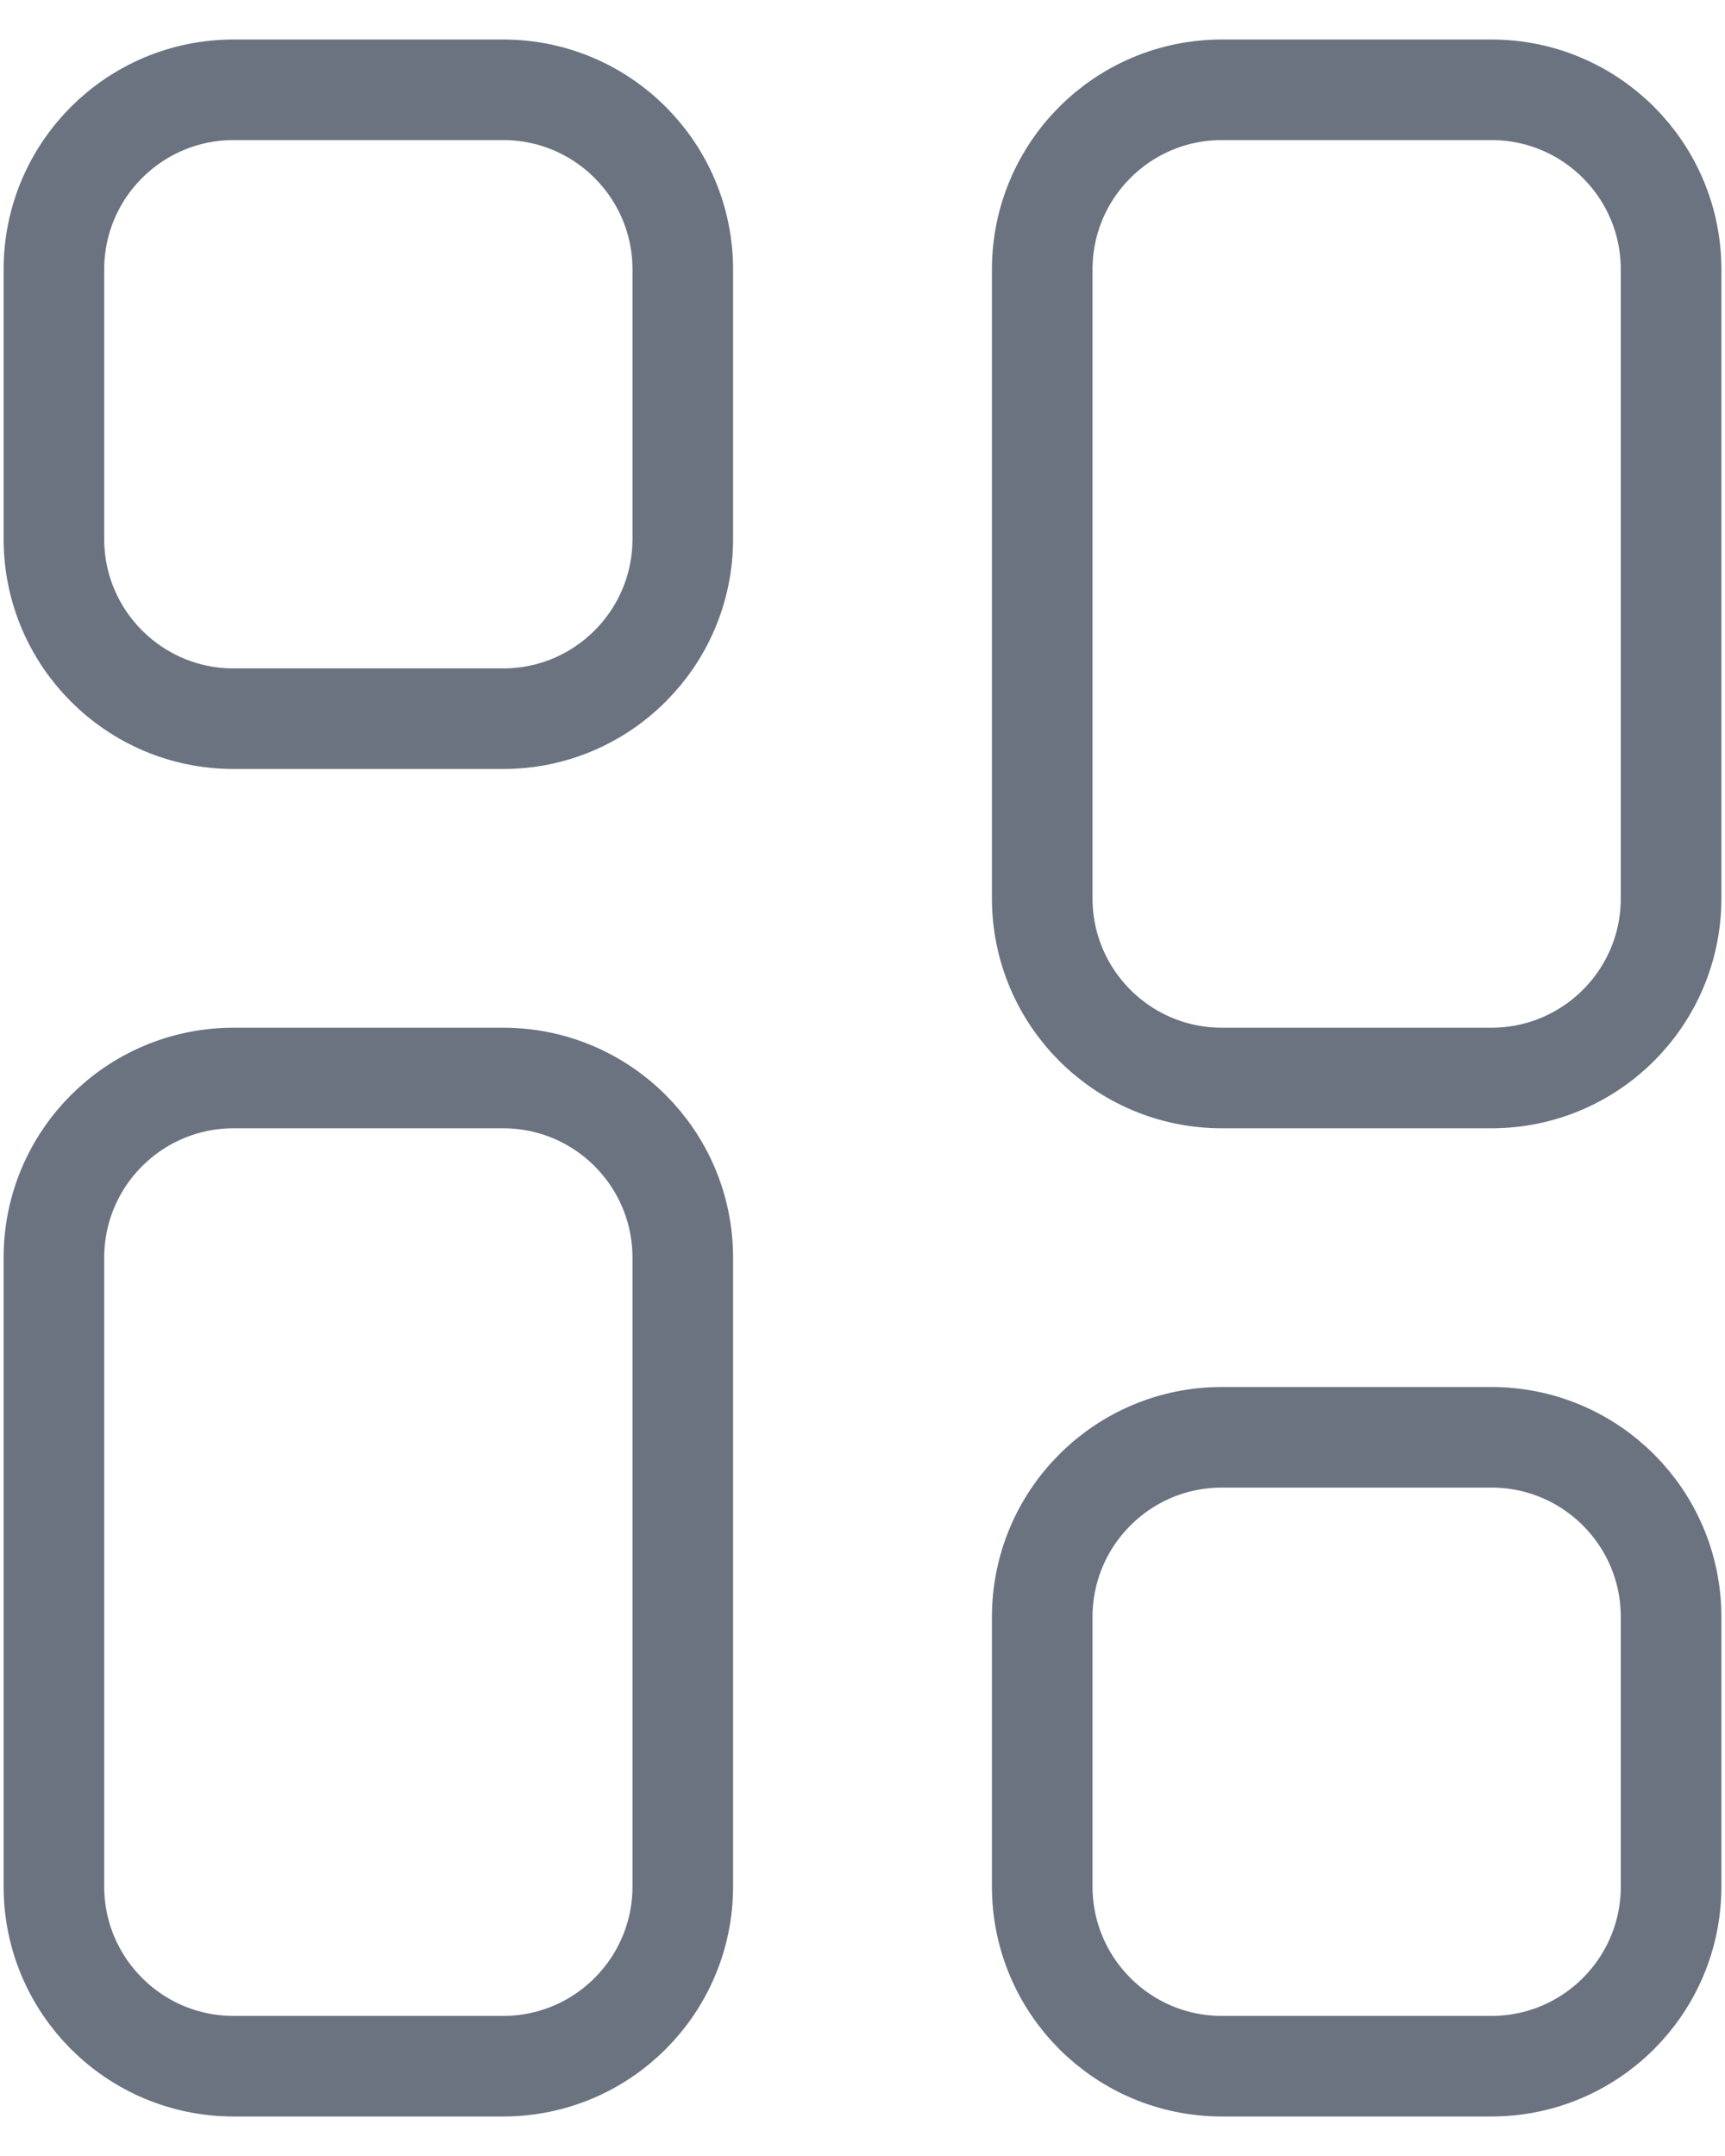 <svg width="16" height="20" viewBox="0 0 16 20" fill="none" xmlns="http://www.w3.org/2000/svg">
<path d="M0.5 11.667C0.5 10.746 1.246 10 2.167 10H4.667C5.587 10 6.333 10.746 6.333 11.667V17.5C6.333 18.42 5.587 19.167 4.667 19.167H2.167C1.246 19.167 0.5 18.42 0.5 17.5V11.667Z" stroke="#6B7280" stroke-width="0.933"/>
<path d="M9.667 2.5C9.667 1.579 10.413 0.833 11.333 0.833H13.833C14.754 0.833 15.5 1.579 15.5 2.5V8.333C15.5 9.254 14.754 10 13.833 10H11.333C10.413 10 9.667 9.254 9.667 8.333V2.5Z" stroke="#6B7280" stroke-width="0.933"/>
<path d="M9.667 15C9.667 14.079 10.413 13.333 11.333 13.333H13.833C14.754 13.333 15.5 14.079 15.5 15V17.5C15.5 18.42 14.754 19.167 13.833 19.167H11.333C10.413 19.167 9.667 18.42 9.667 17.5V15Z" stroke="#6B7280" stroke-width="0.933"/>
<path d="M0.5 2.5C0.5 1.579 1.246 0.833 2.167 0.833H4.667C5.587 0.833 6.333 1.579 6.333 2.5V5C6.333 5.92 5.587 6.667 4.667 6.667H2.167C1.246 6.667 0.5 5.92 0.5 5V2.5Z" stroke="#6B7280" stroke-width="0.933"/>
</svg>
